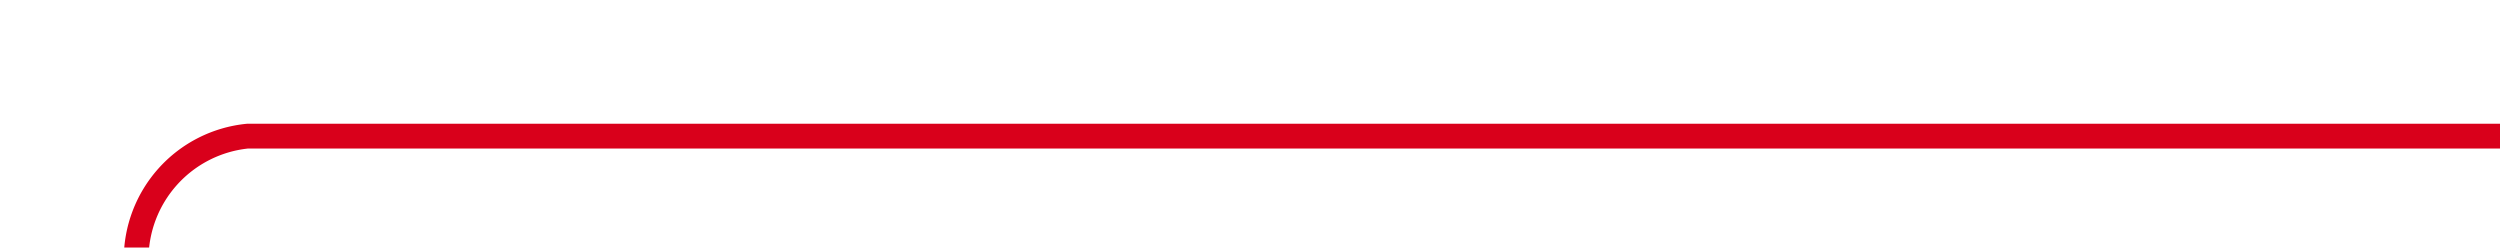 ﻿<?xml version="1.0" encoding="utf-8"?>
<svg version="1.1" xmlns:xlink="http://www.w3.org/1999/xlink" width="101px" height="10px" preserveAspectRatio="xMinYMid meet" viewBox="136 1338  101 8" xmlns="http://www.w3.org/2000/svg">
  <path d="M 237 1342.5  L 146 1342.5  A 5 5 0 0 0 141.5 1347.5 L 141.5 1406  " stroke-width="1" stroke="#d9001b" fill="none" />
  <path d="M 135.2 1405  L 141.5 1411  L 147.8 1405  L 135.2 1405  Z " fill-rule="nonzero" fill="#d9001b" stroke="none" />
</svg>